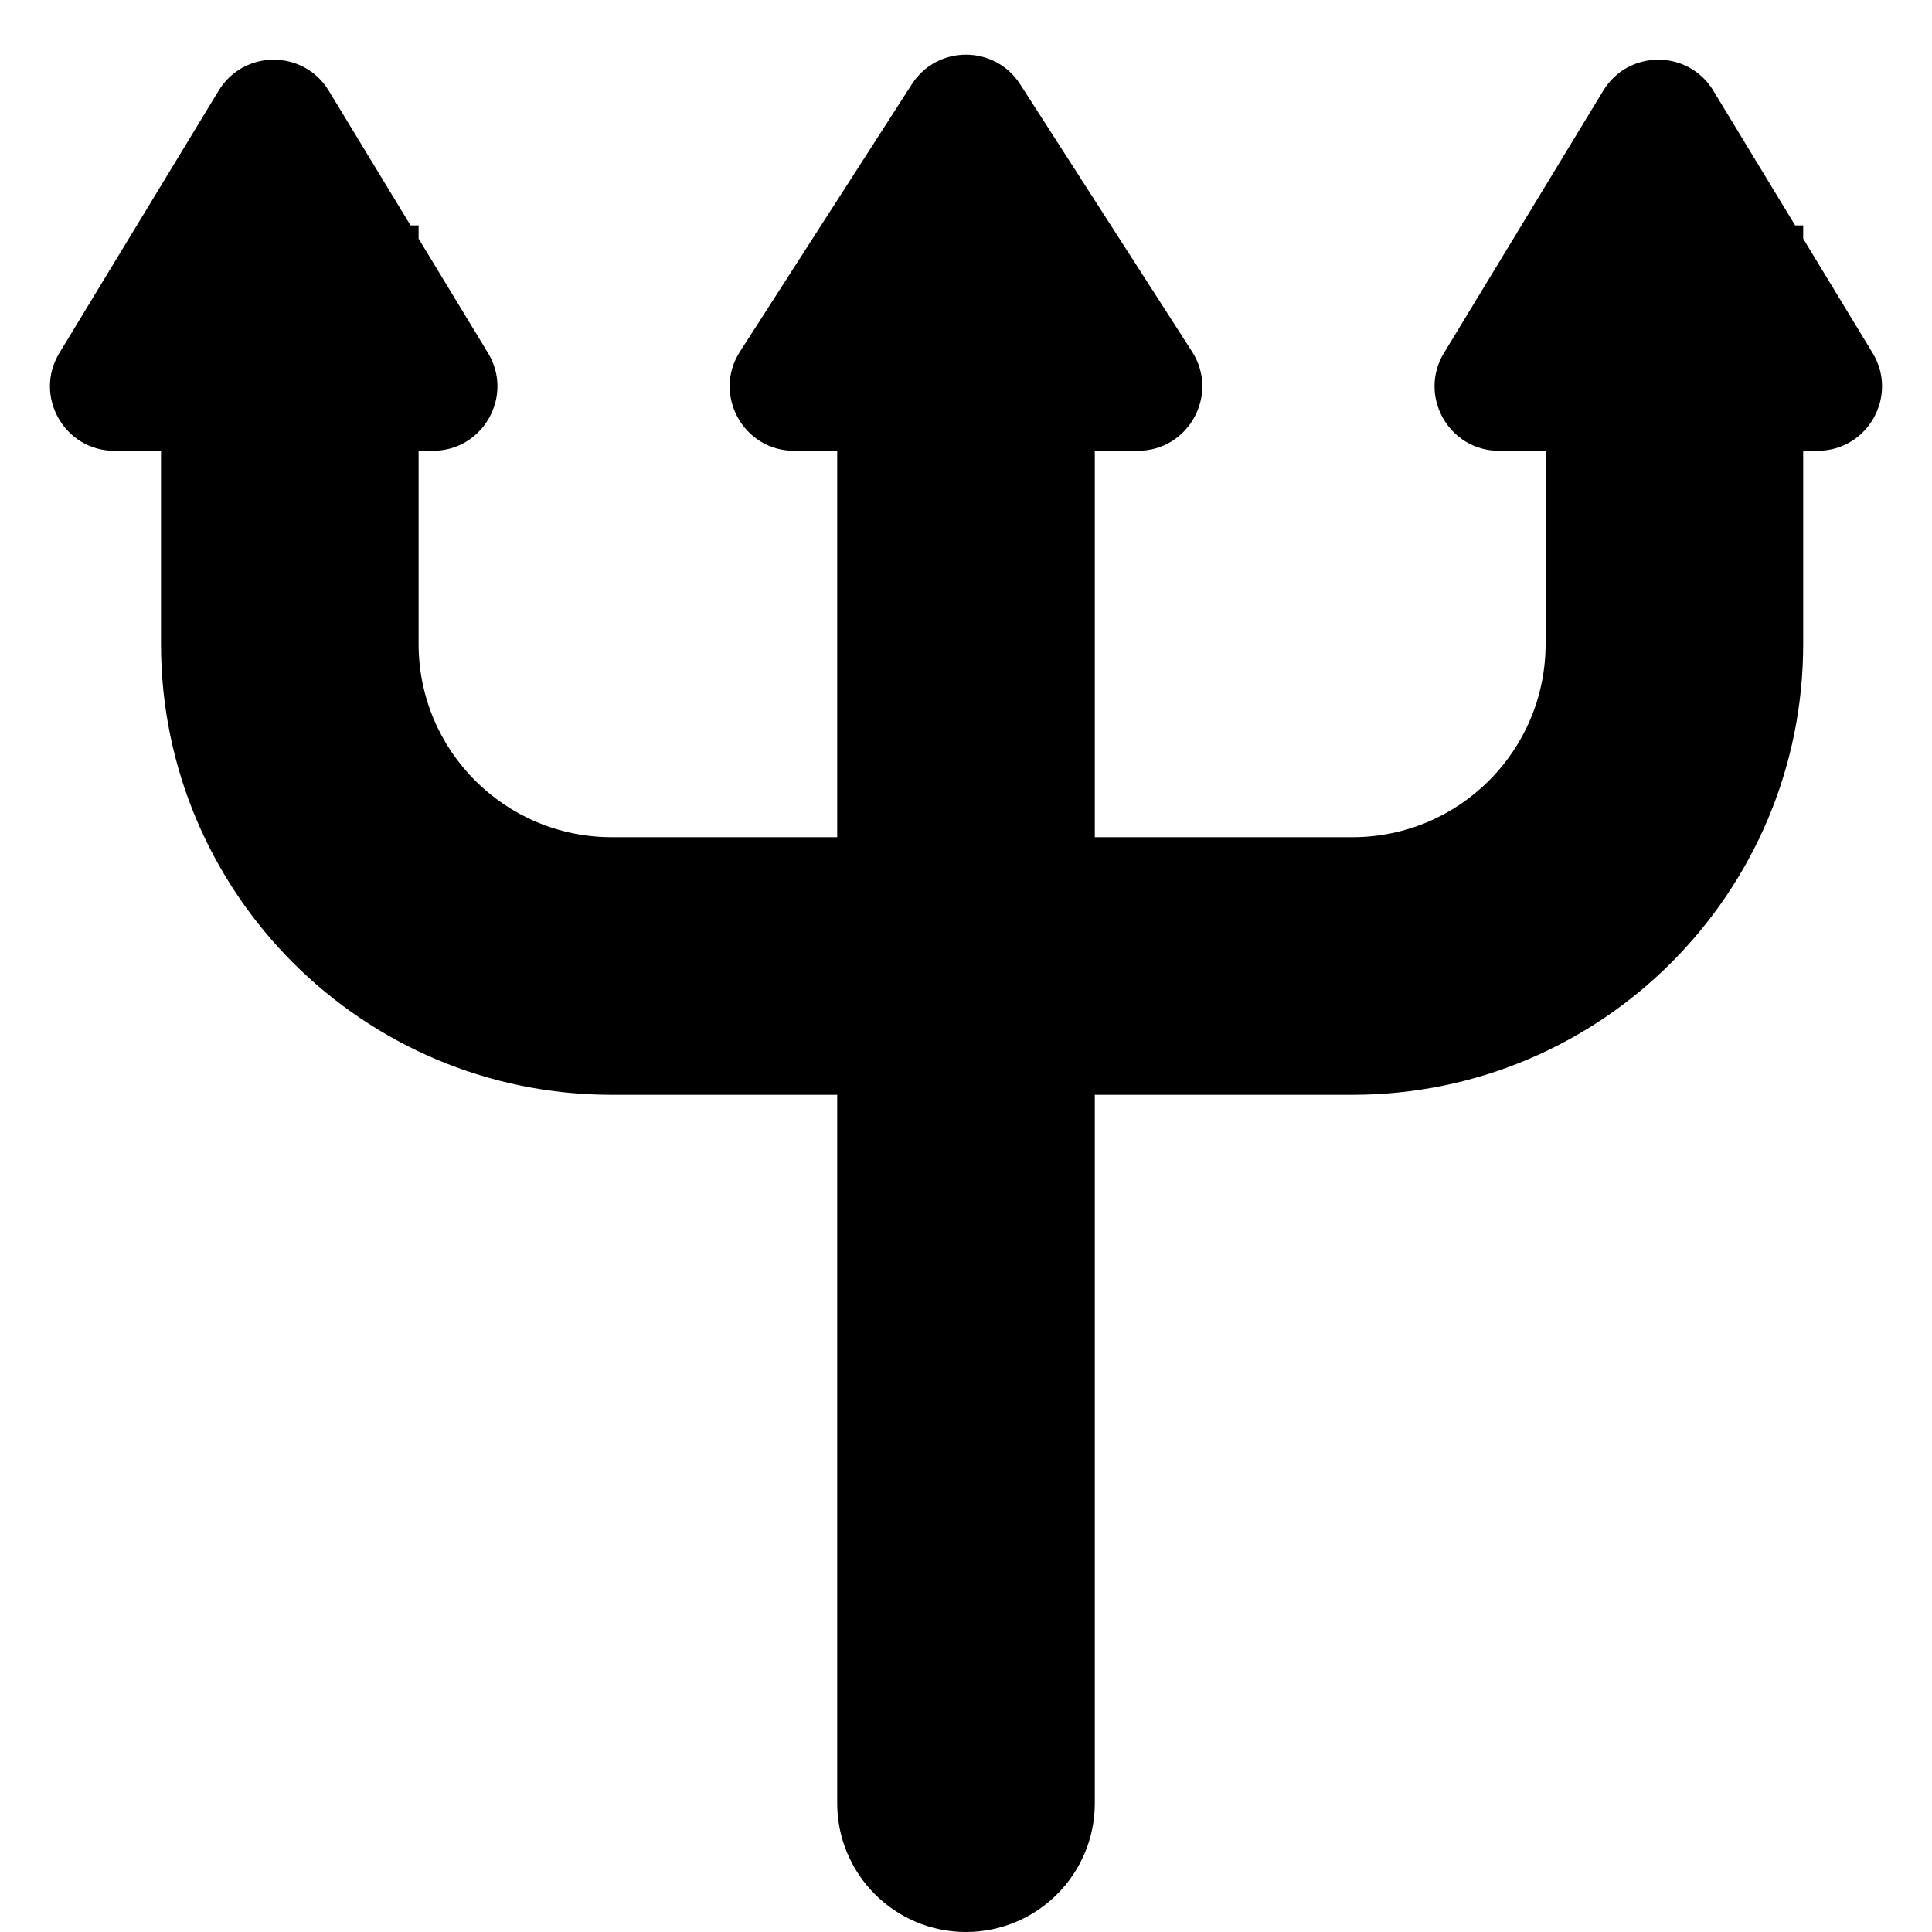 <?xml version="1.0" encoding="UTF-8" standalone="no"?>
<svg
   width="60"
   height="60"
   viewBox="0 0 60 60"
   fill="none"
   version="1.1"
   id="svg121"
   sodipodi:docname="evil.svg"
   inkscape:version="1.1.1 (c3084ef, 2021-09-22)"
   xmlns:inkscape="http://www.inkscape.org/namespaces/inkscape"
   xmlns:sodipodi="http://sodipodi.sourceforge.net/DTD/sodipodi-0.dtd"
   xmlns="http://www.w3.org/2000/svg"
   xmlns:svg="http://www.w3.org/2000/svg">
  <defs
     id="defs125" />
  <sodipodi:namedview
     id="namedview123"
     pagecolor="#ffffff"
     bordercolor="#666666"
     borderopacity="1.0"
     inkscape:pageshadow="2"
     inkscape:pageopacity="0.0"
     inkscape:pagecheckerboard="0"
     showgrid="false"
     inkscape:zoom="11.983333"
     inkscape:cx="33.337969"
     inkscape:cy="6.3421419"
     inkscape:window-width="760"
     inkscape:window-height="486"
     inkscape:window-x="0"
     inkscape:window-y="38"
     inkscape:window-maximized="0"
     inkscape:current-layer="svg121" />
  <path
     d="M28.317 2.617L22.981 10.918C22.125 12.249 23.081 14 24.663 14H26V26H19C15.686 26 13 23.314 13 20V14H13.446C15.005 14 15.965 12.295 15.155 10.962L13 7.412V7H12.75L10.209 2.816C9.431 1.533 7.569 1.533 6.79 2.816L1.844 10.962C1.035 12.295 1.995 14 3.554 14H5V20C5 27.732 11.268 34 19 34H26V56C26 58.209 27.791 60 30 60C32.209 60 34 58.209 34 56V34H42C49.732 34 56 27.732 56 20V14H56.446C58.005 14 58.965 12.295 58.155 10.962L56 7.412V7H55.75L53.209 2.816C52.431 1.533 50.569 1.533 49.79 2.816L44.844 10.962C44.035 12.295 44.995 14 46.554 14H48V20C48 23.314 45.313 26 42 26H34V14H35.337C36.919 14 37.874 12.249 37.019 10.918L31.682 2.617C30.895 1.392 29.105 1.392 28.317 2.617Z"
     fill="white"
     id="path119"
     style="fill:#000000" />
</svg>
